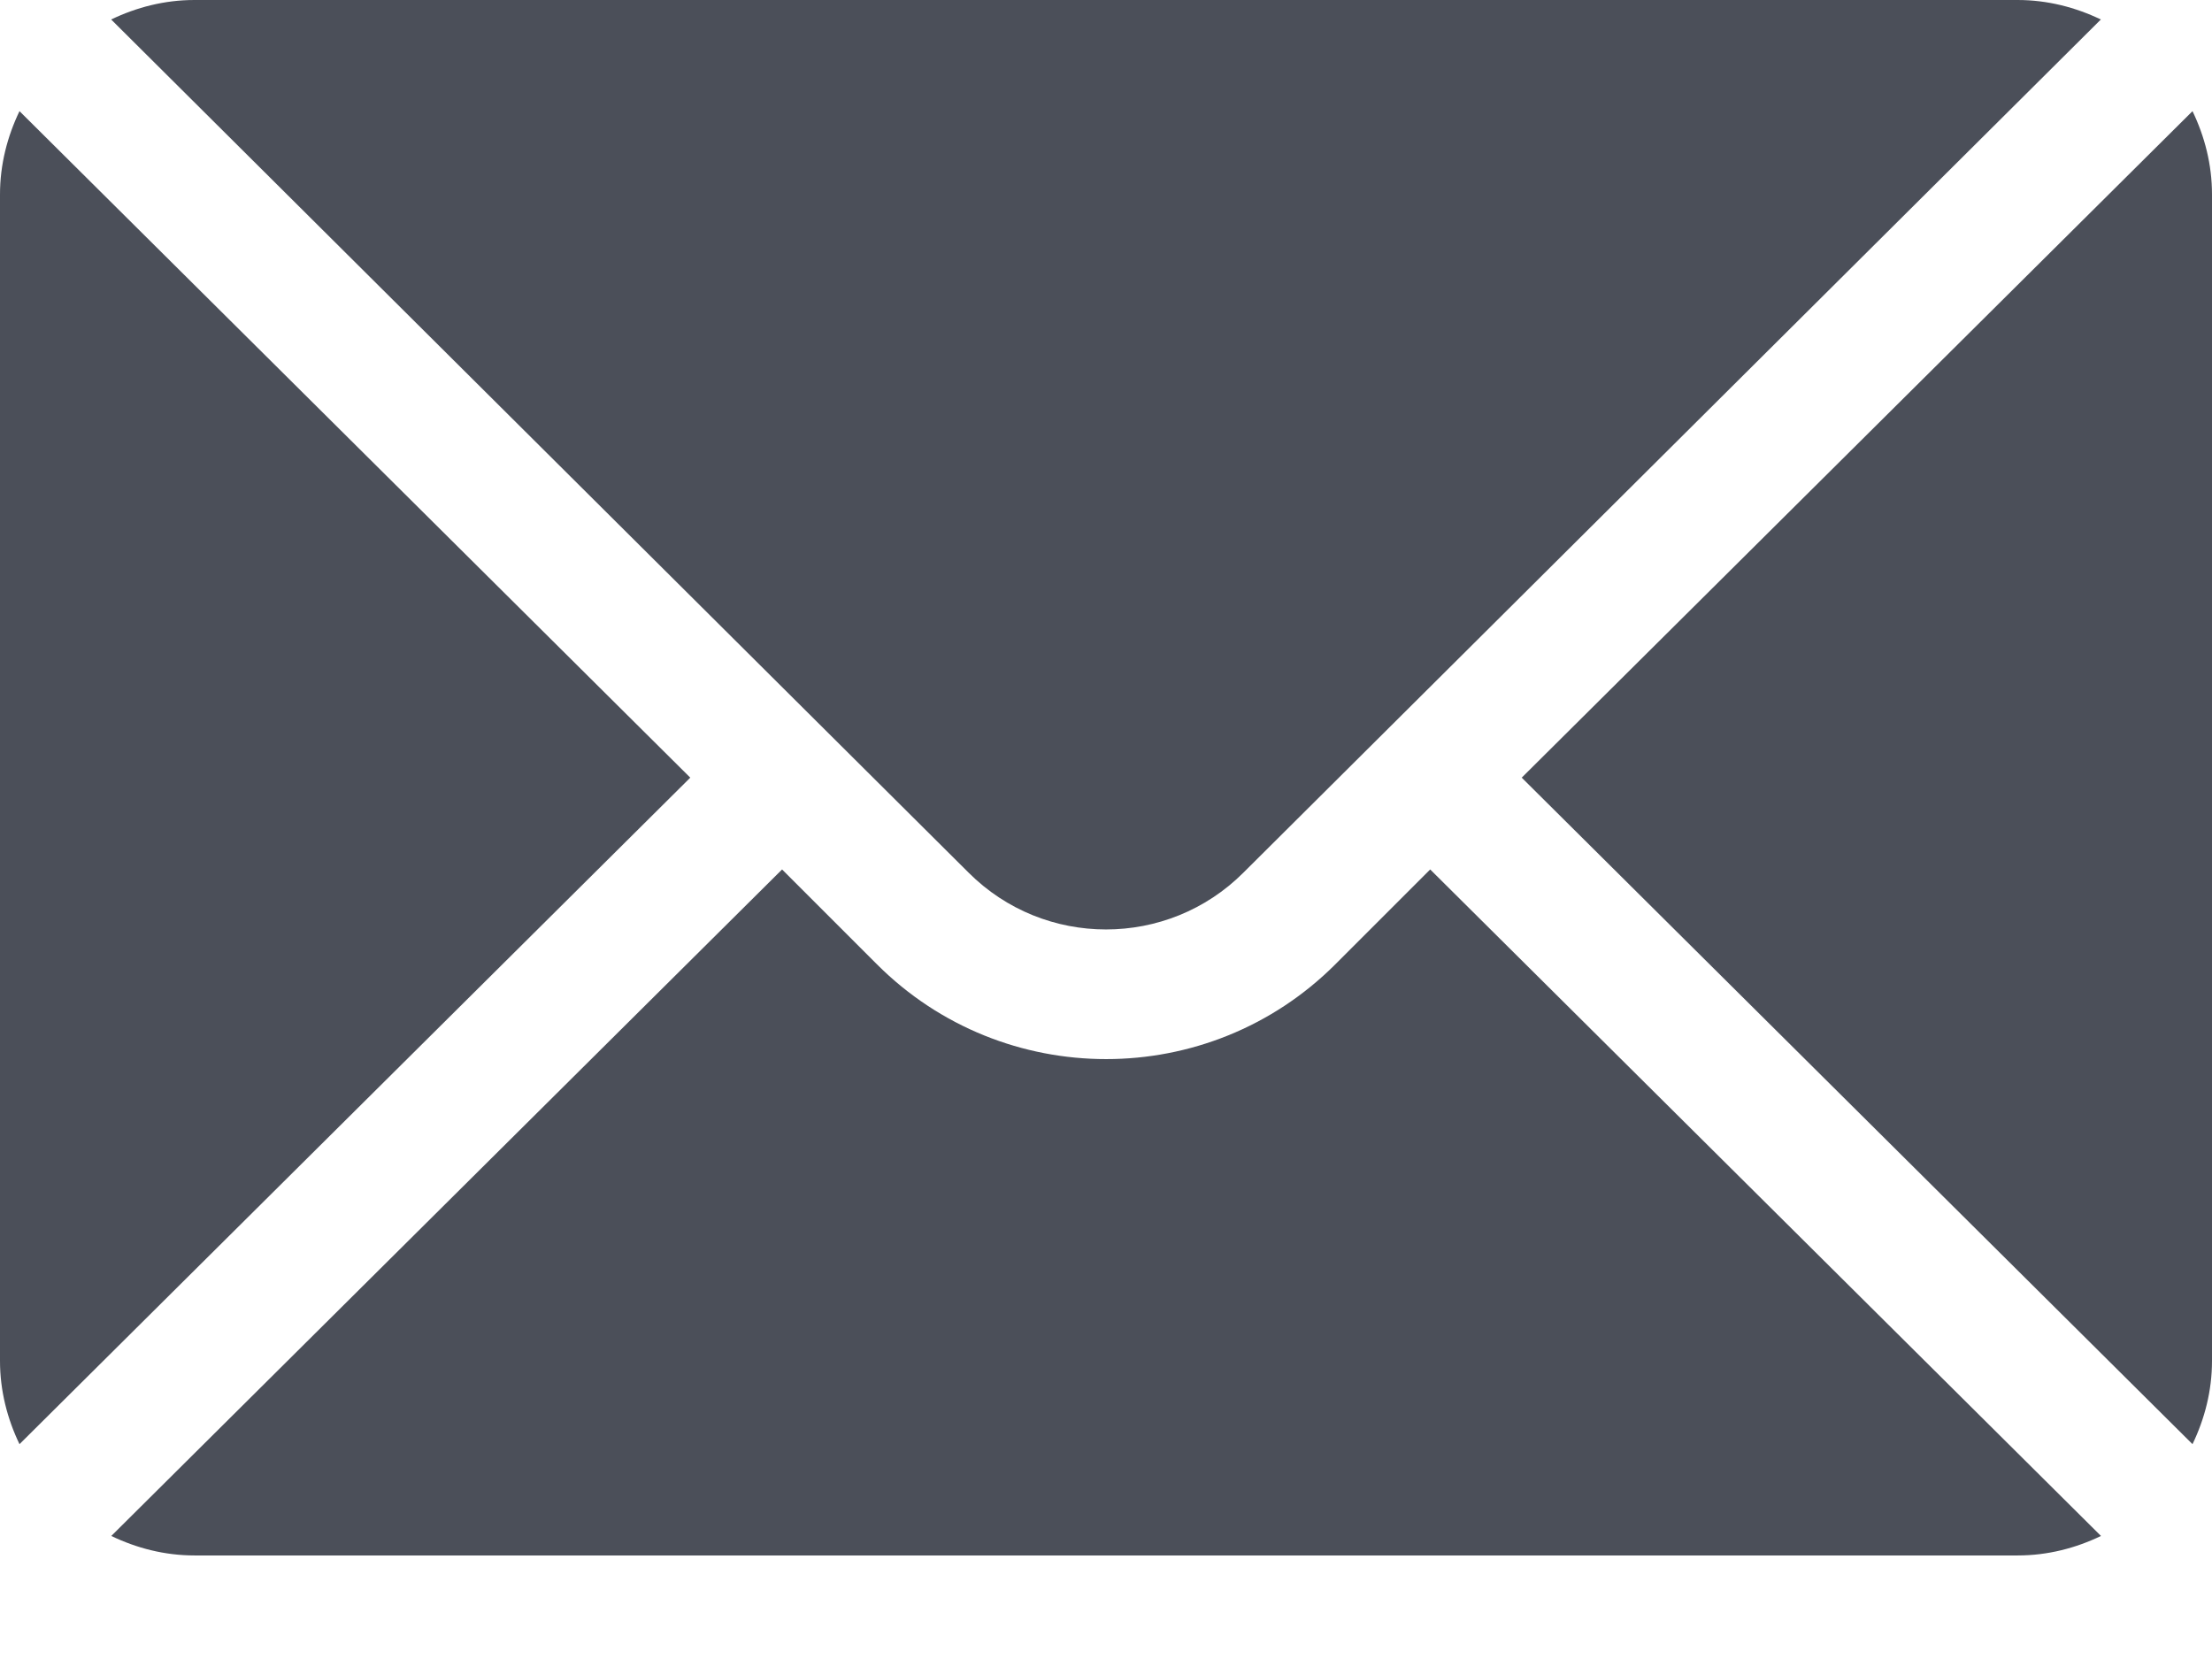 <svg width="16" height="12" viewBox="0 0 16 12" fill="none" xmlns="http://www.w3.org/2000/svg">
<path d="M15.859 0.804L11.007 5.625L15.859 10.446C15.947 10.263 16 10.06 16 9.844V1.406C16 1.19 15.947 0.987 15.859 0.804ZM14.594 0H1.406C1.19 0 0.987 0.053 0.804 0.141L7.006 6.312C7.554 6.86 8.446 6.86 8.994 6.312L15.196 0.141C15.013 0.053 14.81 0 14.594 0ZM0.141 0.804C0.053 0.987 0 1.19 0 1.406V9.844C0 10.06 0.053 10.263 0.141 10.446L4.993 5.625L0.141 0.804Z" fill="#4B4F59"/>
<path d="M10.345 6.289L9.658 6.976C8.744 7.889 7.258 7.889 6.344 6.976L5.657 6.289L0.805 11.11C0.988 11.198 1.191 11.251 1.407 11.251H14.595C14.811 11.251 15.014 11.198 15.197 11.11L10.345 6.289Z" fill="#4B4F59"/>
</svg>
